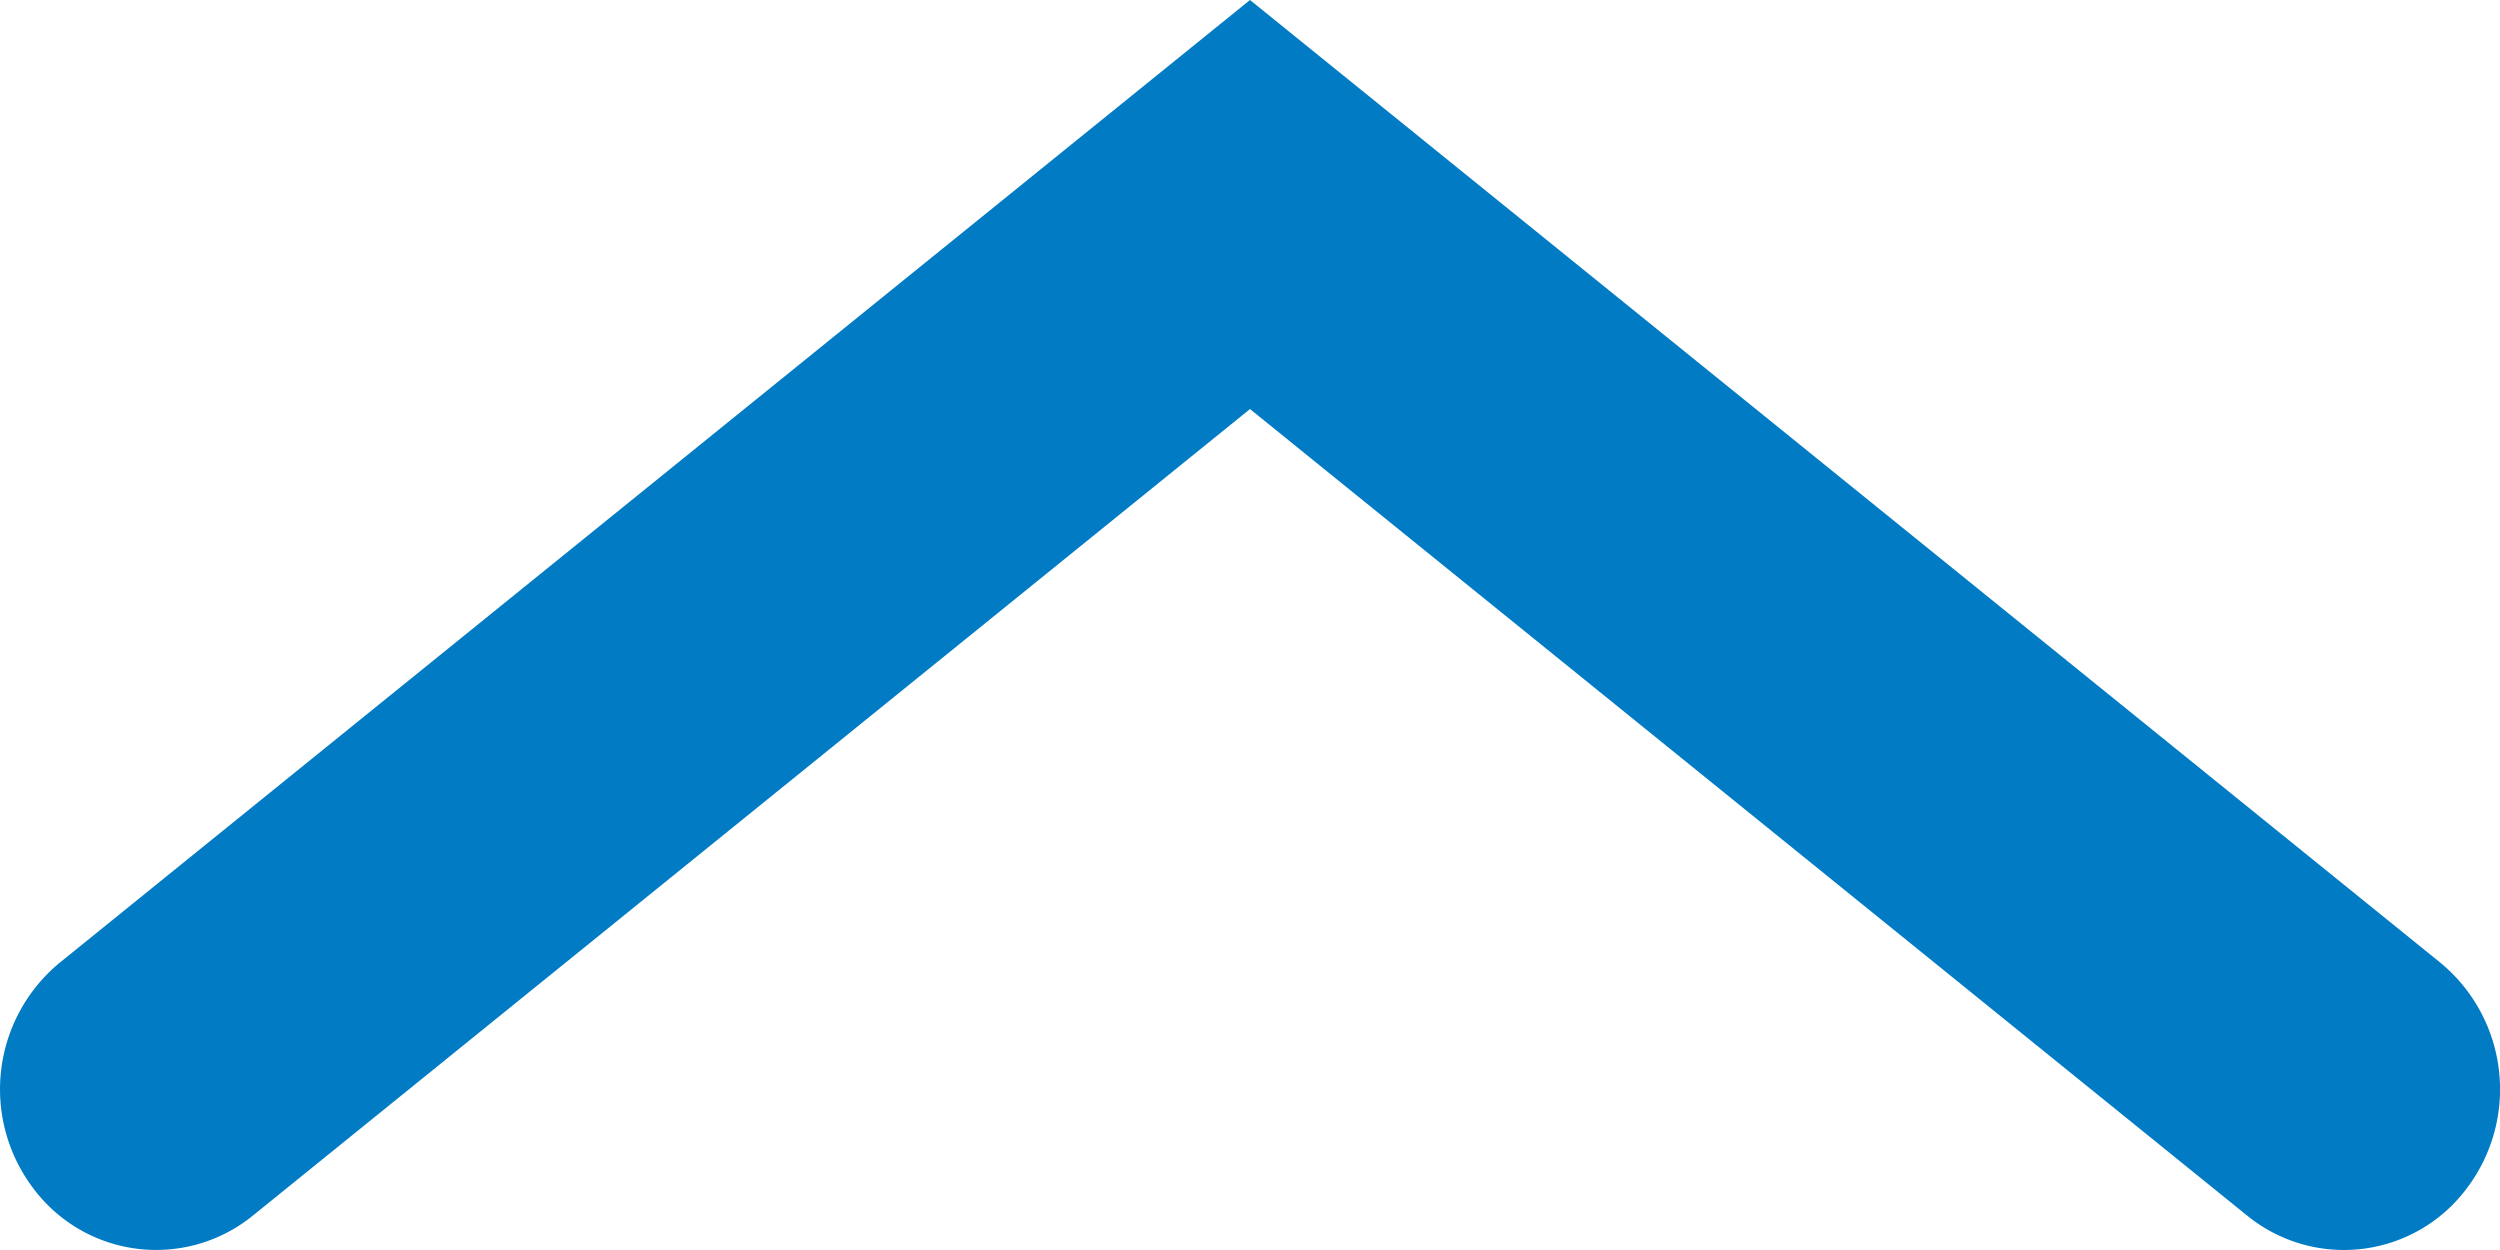 <svg xmlns="http://www.w3.org/2000/svg" width="32" height="16" viewBox="0 0 32 16">
  <path id="Trazado_18" data-name="Trazado 18" d="M16,16,.764,3.678A2.1,2.1,0,0,1,.427.787,1.962,1.962,0,0,1,3.236.44L16,10.764,28.764.44a1.962,1.962,0,0,1,2.808.347,2.1,2.1,0,0,1-.337,2.891Z" transform="translate(32 16) rotate(180)" fill="#007bc4"/>
</svg>
